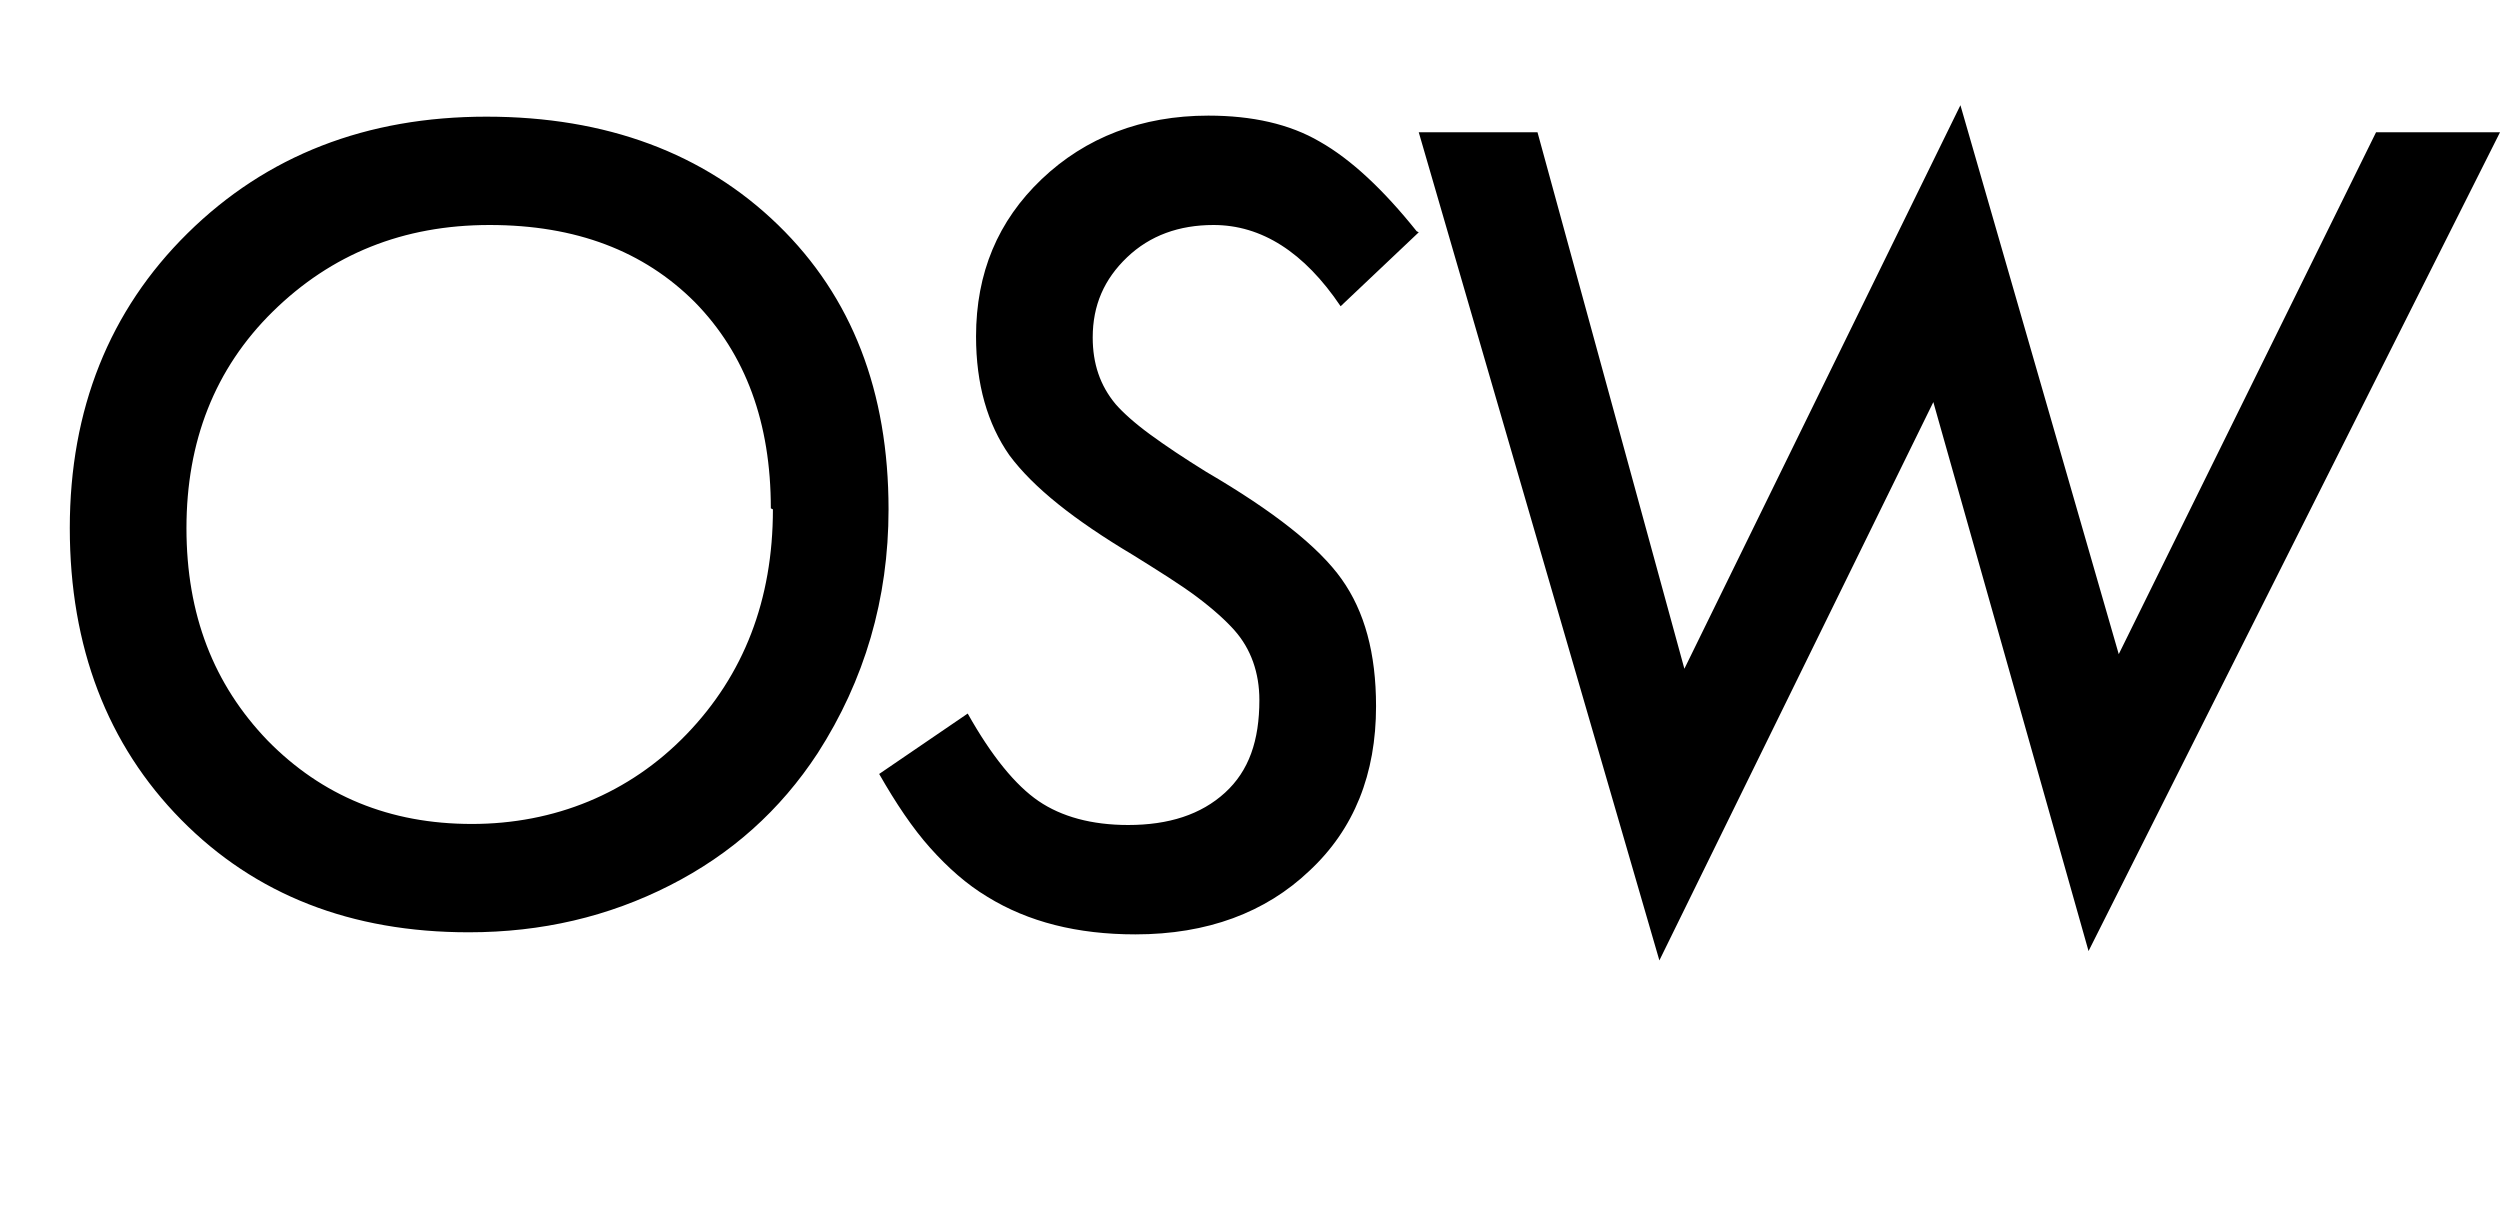 <svg xmlns="http://www.w3.org/2000/svg" viewBox="0 0 24 11.8"><path d="M8.53 4.89c0 .86-.23 1.64-.68 2.34-.36.55-.83.97-1.42 1.27s-1.23.45-1.93.45c-1.13 0-2.05-.36-2.76-1.08C1.03 7.15.67 6.21.67 5.07s.38-2.09 1.13-2.83c.76-.75 1.72-1.12 2.87-1.12s2.09.35 2.8 1.04c.71.69 1.06 1.6 1.06 2.73zM7.4 4.88c0-.82-.24-1.48-.73-1.98-.49-.49-1.14-.74-1.97-.74s-1.52.28-2.08.83c-.56.55-.83 1.25-.83 2.08s.26 1.5.78 2.04c.52.53 1.17.8 1.96.8s1.51-.29 2.06-.86c.55-.57.83-1.29.83-2.16zM13.62 2.23l-.75.71c-.35-.52-.76-.78-1.22-.78-.33 0-.61.1-.83.31s-.33.46-.33.77c0 .25.07.46.22.64.07.08.18.18.33.29s.33.23.54.36c.65.38 1.08.72 1.3 1.03.22.31.33.71.33 1.22 0 .65-.21 1.18-.64 1.58-.42.4-.98.61-1.67.61-.56 0-1.03-.12-1.42-.36-.2-.12-.38-.28-.55-.47-.17-.19-.33-.43-.49-.71l.85-.58c.23.41.46.69.68.84s.51.23.86.23c.39 0 .7-.1.93-.31s.33-.5.33-.89c0-.26-.08-.49-.24-.67-.08-.09-.2-.2-.36-.32s-.37-.25-.61-.4c-.57-.34-.96-.65-1.19-.96-.21-.3-.32-.68-.32-1.14 0-.61.21-1.11.63-1.51.42-.4.96-.61 1.6-.61.42 0 .78.08 1.07.25.3.17.61.46.93.86zM24 1.27l-3.95 7.86-1.49-5.27-2.63 5.36-2.31-7.95h1.14l1.41 5.15 2.65-5.41 1.52 5.27 2.47-5.01h1.2z"/></svg>